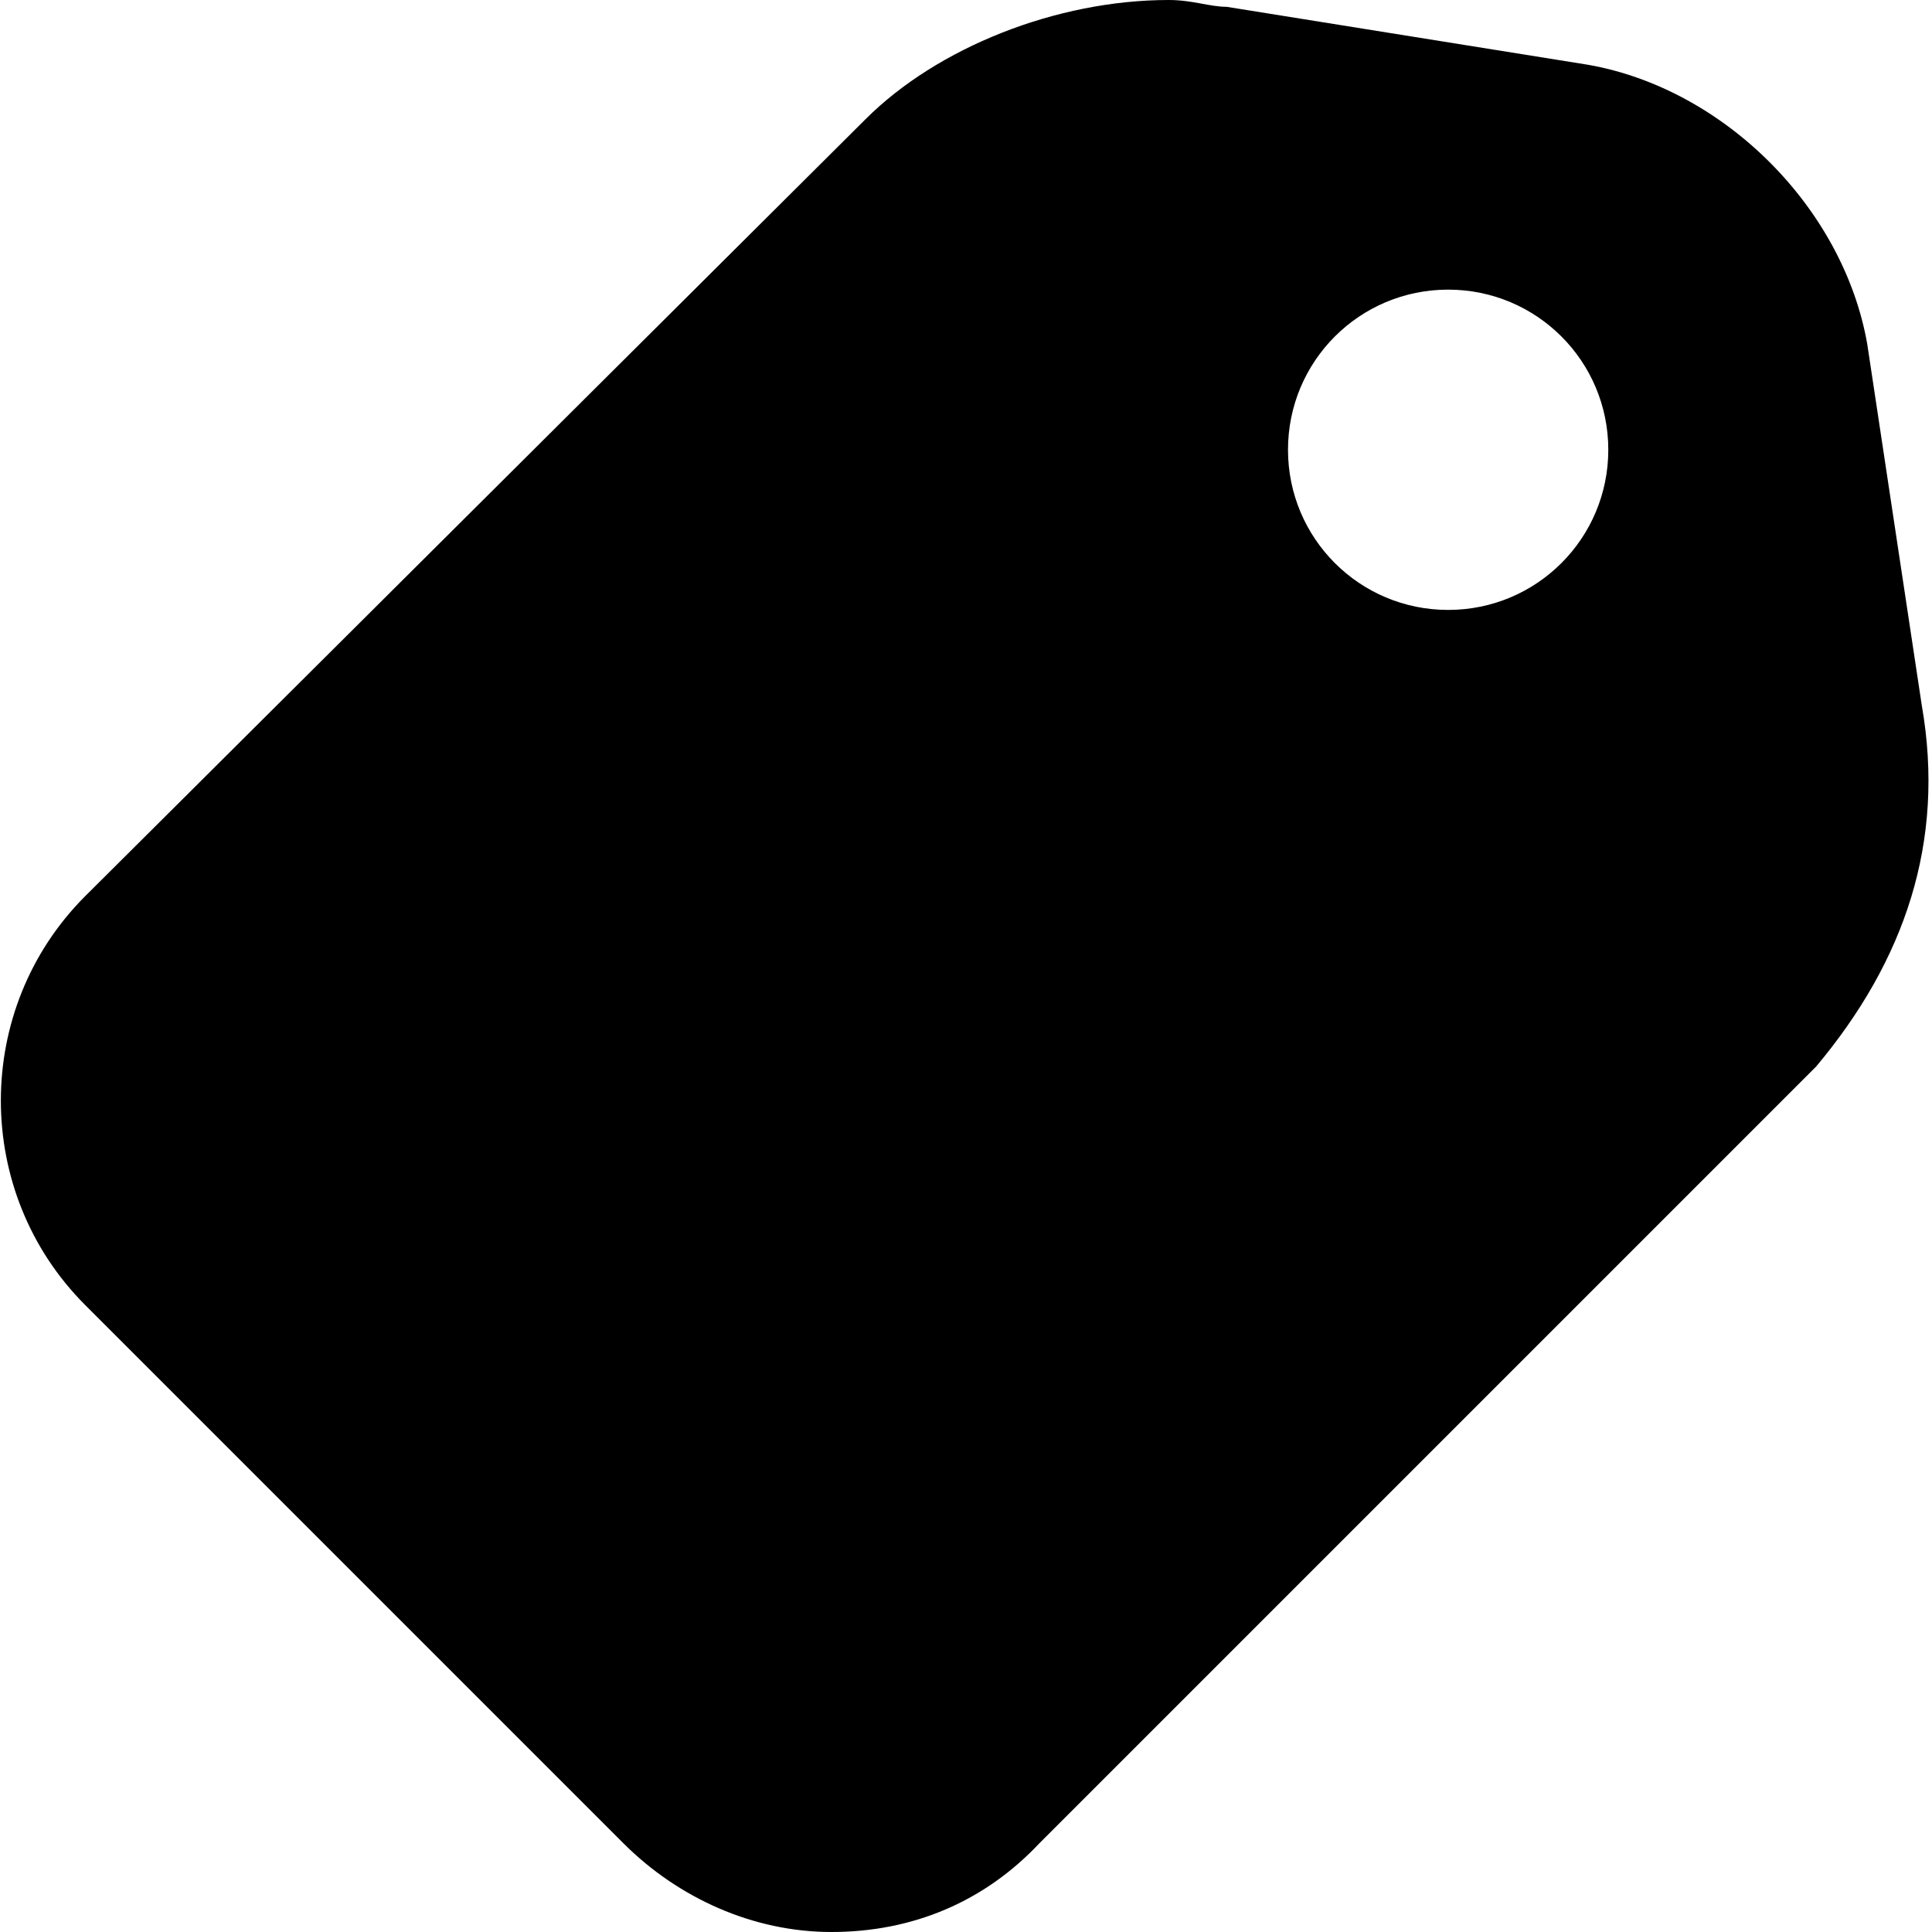 <?xml version="1.0" standalone="no"?><!DOCTYPE svg PUBLIC "-//W3C//DTD SVG 1.1//EN" "http://www.w3.org/Graphics/SVG/1.1/DTD/svg11.dtd"><svg t="1603693546322" class="icon" viewBox="0 0 1024 1024" version="1.1" xmlns="http://www.w3.org/2000/svg" p-id="1849" xmlns:xlink="http://www.w3.org/1999/xlink" width="200" height="200"><defs><style type="text/css"></style></defs><path d="M1018.582 373.841l-28.896-191.436c-12.642-72.24-75.852-135.45-148.092-148.092L650.159 3.612c-9.03 0-18.06-3.612-30.702-3.612-59.598 0-122.808 25.284-160.734 63.21L45.15 474.977c-59.598 59.598-59.598 157.122 0 216.72l285.347 285.347c28.896 28.896 68.628 46.956 110.166 46.956 43.344 0 81.27-16.254 110.166-46.956l411.767-411.767c46.956-55.986 68.628-119.196 55.986-191.436z m-251.034-50.568c-46.956 0-84.882-37.926-84.882-84.882s37.926-84.882 84.882-84.882 84.882 37.926 84.882 84.882-37.926 84.882-84.882 84.882z m0 0" p-id="1850"></path></svg>